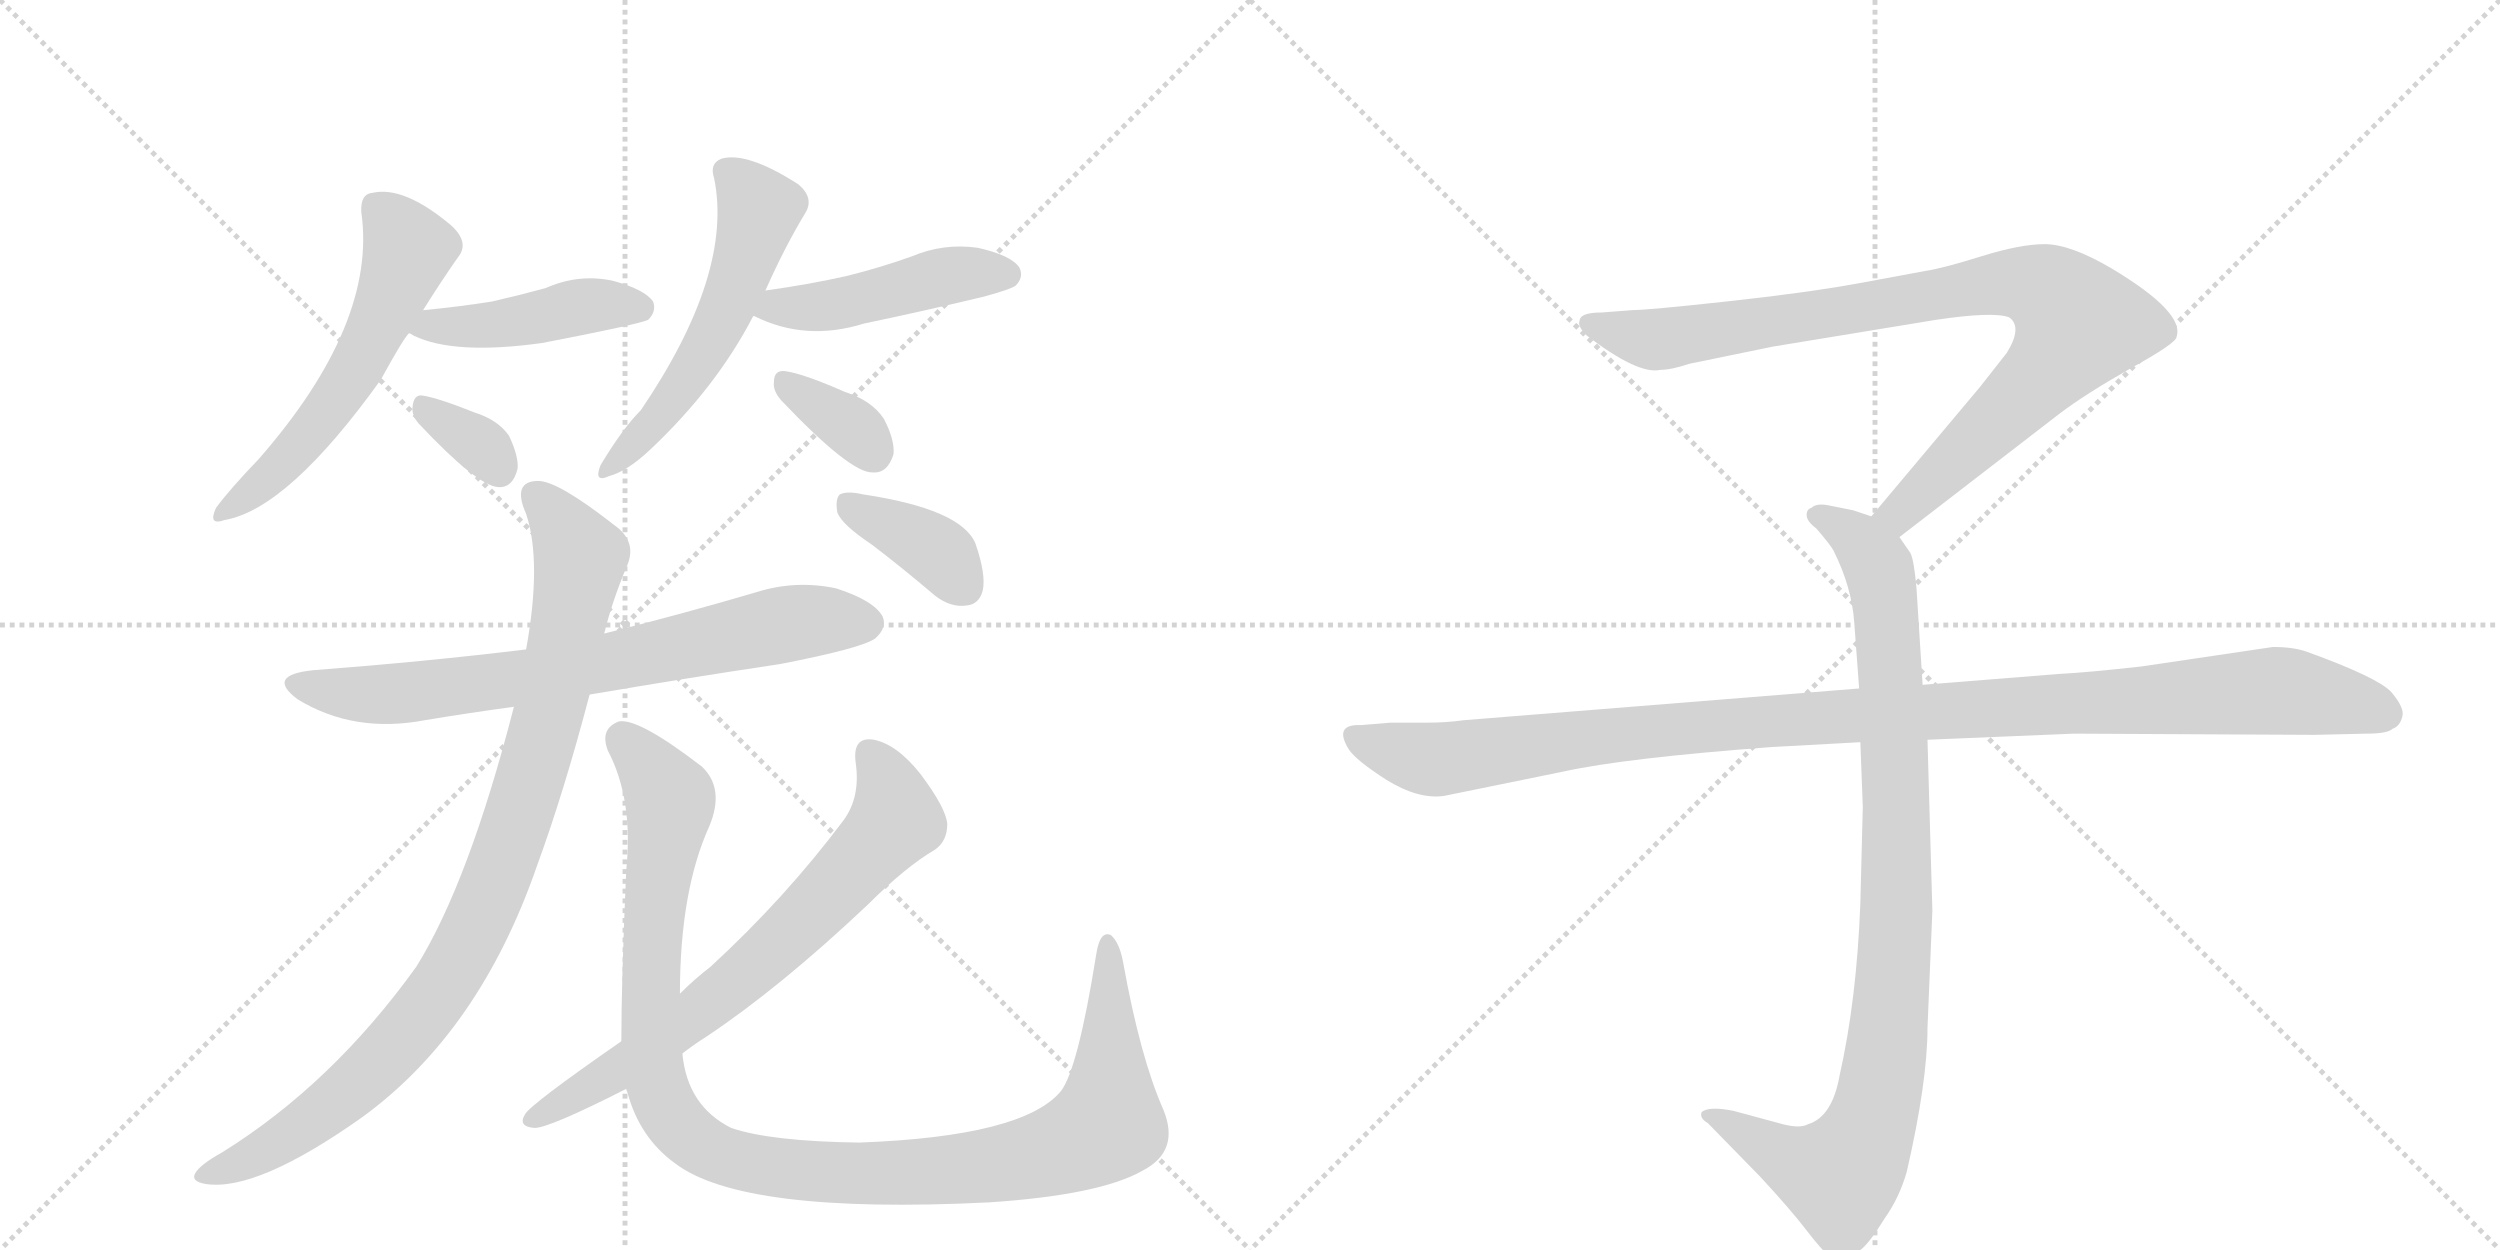 <svg version="1.1" viewBox="0 0 2048 1024" xmlns="http://www.w3.org/2000/svg">
  <g stroke="lightgray" stroke-dasharray="1,1" stroke-width="1" transform="scale(4, 4)">
    <line x1="0" y1="0" x2="256" y2="256"></line>
    <line x1="256" y1="0" x2="0" y2="256"></line>
    <line x1="128" y1="0" x2="128" y2="256"></line>
    <line x1="0" y1="128" x2="256" y2="128"></line>
    <line x1="256" y1="0" x2="512" y2="256"></line>
    <line x1="512" y1="0" x2="256" y2="256"></line>
    <line x1="384" y1="0" x2="384" y2="256"></line>
    <line x1="256" y1="128" x2="512" y2="128"></line>
  </g>
<g transform="scale(1, -1) translate(0, -850)">
   <style type="text/css">
    @keyframes keyframes0 {
      from {
       stroke: black;
       stroke-dashoffset: 563;
       stroke-width: 128;
       }
       65% {
       animation-timing-function: step-end;
       stroke: black;
       stroke-dashoffset: 0;
       stroke-width: 128;
       }
       to {
       stroke: black;
       stroke-width: 1024;
       }
       }
       #make-me-a-hanzi-animation-0 {
         animation: keyframes0 0.708s both;
         animation-delay: 0s;
         animation-timing-function: linear;
       }
    @keyframes keyframes1 {
      from {
       stroke: black;
       stroke-dashoffset: 444;
       stroke-width: 128;
       }
       59% {
       animation-timing-function: step-end;
       stroke: black;
       stroke-dashoffset: 0;
       stroke-width: 128;
       }
       to {
       stroke: black;
       stroke-width: 1024;
       }
       }
       #make-me-a-hanzi-animation-1 {
         animation: keyframes1 0.611s both;
         animation-delay: 0.708s;
         animation-timing-function: linear;
       }
    @keyframes keyframes2 {
      from {
       stroke: black;
       stroke-dashoffset: 334;
       stroke-width: 128;
       }
       52% {
       animation-timing-function: step-end;
       stroke: black;
       stroke-dashoffset: 0;
       stroke-width: 128;
       }
       to {
       stroke: black;
       stroke-width: 1024;
       }
       }
       #make-me-a-hanzi-animation-2 {
         animation: keyframes2 0.522s both;
         animation-delay: 1.319s;
         animation-timing-function: linear;
       }
    @keyframes keyframes3 {
      from {
       stroke: black;
       stroke-dashoffset: 542;
       stroke-width: 128;
       }
       64% {
       animation-timing-function: step-end;
       stroke: black;
       stroke-dashoffset: 0;
       stroke-width: 128;
       }
       to {
       stroke: black;
       stroke-width: 1024;
       }
       }
       #make-me-a-hanzi-animation-3 {
         animation: keyframes3 0.691s both;
         animation-delay: 1.841s;
         animation-timing-function: linear;
       }
    @keyframes keyframes4 {
      from {
       stroke: black;
       stroke-dashoffset: 458;
       stroke-width: 128;
       }
       60% {
       animation-timing-function: step-end;
       stroke: black;
       stroke-dashoffset: 0;
       stroke-width: 128;
       }
       to {
       stroke: black;
       stroke-width: 1024;
       }
       }
       #make-me-a-hanzi-animation-4 {
         animation: keyframes4 0.623s both;
         animation-delay: 2.532s;
         animation-timing-function: linear;
       }
    @keyframes keyframes5 {
      from {
       stroke: black;
       stroke-dashoffset: 346;
       stroke-width: 128;
       }
       53% {
       animation-timing-function: step-end;
       stroke: black;
       stroke-dashoffset: 0;
       stroke-width: 128;
       }
       to {
       stroke: black;
       stroke-width: 1024;
       }
       }
       #make-me-a-hanzi-animation-5 {
         animation: keyframes5 0.532s both;
         animation-delay: 3.155s;
         animation-timing-function: linear;
       }
    @keyframes keyframes6 {
      from {
       stroke: black;
       stroke-dashoffset: 724;
       stroke-width: 128;
       }
       70% {
       animation-timing-function: step-end;
       stroke: black;
       stroke-dashoffset: 0;
       stroke-width: 128;
       }
       to {
       stroke: black;
       stroke-width: 1024;
       }
       }
       #make-me-a-hanzi-animation-6 {
         animation: keyframes6 0.839s both;
         animation-delay: 3.687s;
         animation-timing-function: linear;
       }
    @keyframes keyframes7 {
      from {
       stroke: black;
       stroke-dashoffset: 938;
       stroke-width: 128;
       }
       75% {
       animation-timing-function: step-end;
       stroke: black;
       stroke-dashoffset: 0;
       stroke-width: 128;
       }
       to {
       stroke: black;
       stroke-width: 1024;
       }
       }
       #make-me-a-hanzi-animation-7 {
         animation: keyframes7 1.013s both;
         animation-delay: 4.526s;
         animation-timing-function: linear;
       }
    @keyframes keyframes8 {
      from {
       stroke: black;
       stroke-dashoffset: 1106;
       stroke-width: 128;
       }
       78% {
       animation-timing-function: step-end;
       stroke: black;
       stroke-dashoffset: 0;
       stroke-width: 128;
       }
       to {
       stroke: black;
       stroke-width: 1024;
       }
       }
       #make-me-a-hanzi-animation-8 {
         animation: keyframes8 1.15s both;
         animation-delay: 5.539s;
         animation-timing-function: linear;
       }
    @keyframes keyframes9 {
      from {
       stroke: black;
       stroke-dashoffset: 701;
       stroke-width: 128;
       }
       70% {
       animation-timing-function: step-end;
       stroke: black;
       stroke-dashoffset: 0;
       stroke-width: 128;
       }
       to {
       stroke: black;
       stroke-width: 1024;
       }
       }
       #make-me-a-hanzi-animation-9 {
         animation: keyframes9 0.82s both;
         animation-delay: 6.689s;
         animation-timing-function: linear;
       }
    @keyframes keyframes10 {
      from {
       stroke: black;
       stroke-dashoffset: 377;
       stroke-width: 128;
       }
       55% {
       animation-timing-function: step-end;
       stroke: black;
       stroke-dashoffset: 0;
       stroke-width: 128;
       }
       to {
       stroke: black;
       stroke-width: 1024;
       }
       }
       #make-me-a-hanzi-animation-10 {
         animation: keyframes10 0.557s both;
         animation-delay: 7.51s;
         animation-timing-function: linear;
       }
    @keyframes keyframes11 {
      from {
       stroke: black;
       stroke-dashoffset: 901;
       stroke-width: 128;
       }
       75% {
       animation-timing-function: step-end;
       stroke: black;
       stroke-dashoffset: 0;
       stroke-width: 128;
       }
       to {
       stroke: black;
       stroke-width: 1024;
       }
       }
       #make-me-a-hanzi-animation-11 {
         animation: keyframes11 0.983s both;
         animation-delay: 8.067s;
         animation-timing-function: linear;
       }
    @keyframes keyframes12 {
      from {
       stroke: black;
       stroke-dashoffset: 948;
       stroke-width: 128;
       }
       76% {
       animation-timing-function: step-end;
       stroke: black;
       stroke-dashoffset: 0;
       stroke-width: 128;
       }
       to {
       stroke: black;
       stroke-width: 1024;
       }
       }
       #make-me-a-hanzi-animation-12 {
         animation: keyframes12 1.021s both;
         animation-delay: 9.05s;
         animation-timing-function: linear;
       }
    @keyframes keyframes13 {
      from {
       stroke: black;
       stroke-dashoffset: 1108;
       stroke-width: 128;
       }
       78% {
       animation-timing-function: step-end;
       stroke: black;
       stroke-dashoffset: 0;
       stroke-width: 128;
       }
       to {
       stroke: black;
       stroke-width: 1024;
       }
       }
       #make-me-a-hanzi-animation-13 {
         animation: keyframes13 1.152s both;
         animation-delay: 10.071s;
         animation-timing-function: linear;
       }
</style>
<path d="M 346 595 Q 361 619 375 639 Q 385 651 370 665 Q 331 698 305 692 Q 295 691 296 676 Q 309 585 212 474 Q 188 449 177 434 Q 170 419 184 424 Q 236 433 312 539 Q 330 572 335 577 L 346 595 Z" fill="lightgray"></path> 
<path d="M 335 577 Q 336 577 339 575 Q 372 559 444 569 Q 522 584 531 588 Q 538 595 535 603 Q 528 613 502 620 Q 474 626 447 614 Q 425 608 403 603 Q 378 599 348 596 Q 345 596 346 595 C 317 588 314 587 335 577 Z" fill="lightgray"></path> 
<path d="M 343 503 Q 391 452 408 451 Q 420 450 424 466 Q 425 476 417 493 Q 408 506 389 512 Q 359 524 346 526 Q 339 527 338 517 Q 337 510 343 503 Z" fill="lightgray"></path> 
<path d="M 627 612 Q 643 648 660 676 Q 667 688 654 699 Q 612 726 591 720 Q 581 716 585 704 Q 601 626 525 514 Q 510 499 492 469 Q 486 454 499 460 Q 514 464 533 482 Q 587 533 617 591 L 627 612 Z" fill="lightgray"></path> 
<path d="M 617 591 L 618 591 Q 660 570 708 585 Q 756 595 806 607 Q 828 613 832 616 Q 839 623 835 631 Q 828 641 801 647 Q 773 651 747 640 Q 722 631 694 624 Q 663 617 627 612 C 597 608 589 602 617 591 Z" fill="lightgray"></path> 
<path d="M 640 522 Q 697 462 715 463 Q 727 462 732 478 Q 733 490 724 507 Q 714 522 692 529 Q 658 544 643 546 Q 634 547 634 537 Q 633 530 640 522 Z" fill="lightgray"></path> 
<path d="M 483 281 Q 559 294 639 306 Q 706 319 717 327 Q 727 336 723 345 Q 716 358 685 368 Q 652 375 620 365 Q 559 347 495 331 L 431 318 Q 349 308 257 301 Q 217 297 244 277 Q 290 249 348 260 Q 384 266 421 271 L 483 281 Z" fill="lightgray"></path> 
<path d="M 421 271 Q 384 127 341 58 Q 272 -38 182 -94 Q 164 -104 160 -111 Q 156 -118 169 -120 Q 211 -126 297 -65 Q 393 5 440 141 Q 462 201 483 281 L 495 331 Q 501 356 513 385 Q 523 406 503 420 Q 457 456 441 456 Q 419 456 431 429 Q 444 390 431 318 L 421 271 Z" fill="lightgray"></path> 
<path d="M 513 -42 Q 513 -43 514 -45 Q 524 -82 553 -103 Q 608 -145 810 -135 Q 901 -129 936 -109 Q 967 -93 953 -59 Q 934 -16 920 62 Q 917 78 910 84 Q 901 88 898 68 Q 883 -26 869 -44 Q 838 -81 704 -86 Q 631 -85 599 -74 Q 563 -56 559 -13 L 557 36 Q 557 120 581 173 Q 594 204 575 222 Q 523 262 507 259 Q 491 253 498 235 Q 519 195 513 137 Q 509 46 509 -3 L 513 -42 Z" fill="lightgray"></path> 
<path d="M 509 -3 Q 434 -55 430 -63 Q 424 -73 438 -74 Q 450 -74 513 -42 L 559 -13 Q 568 -6 579 1 Q 639 41 711 109 Q 742 140 766 154 Q 776 161 776 175 Q 775 188 754 216 Q 735 240 716 244 Q 698 247 701 225 Q 705 197 691 178 Q 643 114 582 58 Q 569 48 557 36 L 509 -3 Z" fill="lightgray"></path> 
<path d="M 714 404 Q 739 385 766 362 Q 779 352 792 354 Q 802 355 805 366 Q 808 379 799 405 Q 787 433 707 445 Q 694 448 688 445 Q 684 441 686 430 Q 690 420 714 404 Z" fill="lightgray"></path> 
<path d="M 1556 410 L 1687 511 Q 1708 527 1745 548 Q 1783 569 1783 574 Q 1790 594 1730 630 Q 1696 650 1675 650 Q 1655 650 1623 640 Q 1591 630 1577 628 L 1523 618 Q 1479 610 1414 603 Q 1350 596 1338 596 L 1312 594 Q 1294 594 1294 587 Q 1292 583 1300 575 Q 1342 543 1360 547 Q 1369 547 1384 552 L 1452 566 L 1586 588 Q 1633 595 1646 590 Q 1657 582 1644 561 L 1622 533 L 1533 427 C 1514 404 1532 392 1556 410 Z" fill="lightgray"></path> 
<path d="M 1524 242 L 1526 189 L 1524 110 Q 1521 31 1507 -31 Q 1501 -65 1481 -71 Q 1474 -75 1457 -70 L 1420 -60 Q 1400 -56 1394 -61 Q 1392 -66 1399 -70 L 1442 -114 Q 1467 -141 1480 -158 Q 1493 -175 1498 -178 Q 1510 -188 1524 -174 Q 1531 -169 1544 -148 Q 1556 -131 1562 -110 Q 1579 -36 1579 8 L 1583 104 L 1579 244 L 1575 289 L 1570 368 Q 1568 391 1565 397 L 1556 410 C 1549 422 1549 422 1533 427 L 1518 432 L 1498 436 Q 1488 438 1484 434 Q 1480 433 1480 428 Q 1480 423 1488 417 Q 1500 403 1502 399 Q 1517 369 1519 340 L 1523 286 L 1524 242 Z" fill="lightgray"></path> 
<path d="M 1523 286 L 1199 260 Q 1185 258 1169 258 L 1139 258 L 1115 256 Q 1092 257 1105 236 Q 1111 227 1136 211 Q 1162 195 1183 198 L 1281 218 Q 1331 229 1451 238 L 1524 242 L 1579 244 L 1699 249 L 1896 248 L 1939 249 Q 1956 249 1960 253 Q 1966 255 1968 263 Q 1970 270 1959 283 Q 1948 295 1890 316 Q 1879 320 1862 320 L 1754 304 Q 1709 299 1688 298 L 1575 289 L 1523 286 Z" fill="lightgray"></path> 
      <clipPath id="make-me-a-hanzi-clip-0">
      <path d="M 346 595 Q 361 619 375 639 Q 385 651 370 665 Q 331 698 305 692 Q 295 691 296 676 Q 309 585 212 474 Q 188 449 177 434 Q 170 419 184 424 Q 236 433 312 539 Q 330 572 335 577 L 346 595 Z" fill="lightgray"></path>
      </clipPath>
      <path clip-path="url(#make-me-a-hanzi-clip-0)" d="M 307 680 L 334 644 L 298 559 L 253 493 L 186 433 " fill="none" id="make-me-a-hanzi-animation-0" stroke-dasharray="435 870" stroke-linecap="round"></path>

      <clipPath id="make-me-a-hanzi-clip-1">
      <path d="M 335 577 Q 336 577 339 575 Q 372 559 444 569 Q 522 584 531 588 Q 538 595 535 603 Q 528 613 502 620 Q 474 626 447 614 Q 425 608 403 603 Q 378 599 348 596 Q 345 596 346 595 C 317 588 314 587 335 577 Z" fill="lightgray"></path>
      </clipPath>
      <path clip-path="url(#make-me-a-hanzi-clip-1)" d="M 339 581 L 414 585 L 482 600 L 525 598 " fill="none" id="make-me-a-hanzi-animation-1" stroke-dasharray="316 632" stroke-linecap="round"></path>

      <clipPath id="make-me-a-hanzi-clip-2">
      <path d="M 343 503 Q 391 452 408 451 Q 420 450 424 466 Q 425 476 417 493 Q 408 506 389 512 Q 359 524 346 526 Q 339 527 338 517 Q 337 510 343 503 Z" fill="lightgray"></path>
      </clipPath>
      <path clip-path="url(#make-me-a-hanzi-clip-2)" d="M 349 515 L 393 486 L 409 466 " fill="none" id="make-me-a-hanzi-animation-2" stroke-dasharray="206 412" stroke-linecap="round"></path>

      <clipPath id="make-me-a-hanzi-clip-3">
      <path d="M 627 612 Q 643 648 660 676 Q 667 688 654 699 Q 612 726 591 720 Q 581 716 585 704 Q 601 626 525 514 Q 510 499 492 469 Q 486 454 499 460 Q 514 464 533 482 Q 587 533 617 591 L 627 612 Z" fill="lightgray"></path>
      </clipPath>
      <path clip-path="url(#make-me-a-hanzi-clip-3)" d="M 595 709 L 622 678 L 599 606 L 550 521 L 501 469 " fill="none" id="make-me-a-hanzi-animation-3" stroke-dasharray="414 828" stroke-linecap="round"></path>

      <clipPath id="make-me-a-hanzi-clip-4">
      <path d="M 617 591 L 618 591 Q 660 570 708 585 Q 756 595 806 607 Q 828 613 832 616 Q 839 623 835 631 Q 828 641 801 647 Q 773 651 747 640 Q 722 631 694 624 Q 663 617 627 612 C 597 608 589 602 617 591 Z" fill="lightgray"></path>
      </clipPath>
      <path clip-path="url(#make-me-a-hanzi-clip-4)" d="M 627 593 L 637 599 L 669 598 L 711 606 L 771 623 L 824 625 " fill="none" id="make-me-a-hanzi-animation-4" stroke-dasharray="330 660" stroke-linecap="round"></path>

      <clipPath id="make-me-a-hanzi-clip-5">
      <path d="M 640 522 Q 697 462 715 463 Q 727 462 732 478 Q 733 490 724 507 Q 714 522 692 529 Q 658 544 643 546 Q 634 547 634 537 Q 633 530 640 522 Z" fill="lightgray"></path>
      </clipPath>
      <path clip-path="url(#make-me-a-hanzi-clip-5)" d="M 645 535 L 690 506 L 715 480 " fill="none" id="make-me-a-hanzi-animation-5" stroke-dasharray="218 436" stroke-linecap="round"></path>

      <clipPath id="make-me-a-hanzi-clip-6">
      <path d="M 483 281 Q 559 294 639 306 Q 706 319 717 327 Q 727 336 723 345 Q 716 358 685 368 Q 652 375 620 365 Q 559 347 495 331 L 431 318 Q 349 308 257 301 Q 217 297 244 277 Q 290 249 348 260 Q 384 266 421 271 L 483 281 Z" fill="lightgray"></path>
      </clipPath>
      <path clip-path="url(#make-me-a-hanzi-clip-6)" d="M 248 291 L 271 283 L 323 281 L 487 305 L 634 337 L 709 340 " fill="none" id="make-me-a-hanzi-animation-6" stroke-dasharray="596 1192" stroke-linecap="round"></path>

      <clipPath id="make-me-a-hanzi-clip-7">
      <path d="M 421 271 Q 384 127 341 58 Q 272 -38 182 -94 Q 164 -104 160 -111 Q 156 -118 169 -120 Q 211 -126 297 -65 Q 393 5 440 141 Q 462 201 483 281 L 495 331 Q 501 356 513 385 Q 523 406 503 420 Q 457 456 441 456 Q 419 456 431 429 Q 444 390 431 318 L 421 271 Z" fill="lightgray"></path>
      </clipPath>
      <path clip-path="url(#make-me-a-hanzi-clip-7)" d="M 440 441 L 473 398 L 473 375 L 433 207 L 386 82 L 346 19 L 299 -32 L 216 -94 L 168 -112 " fill="none" id="make-me-a-hanzi-animation-7" stroke-dasharray="810 1620" stroke-linecap="round"></path>

      <clipPath id="make-me-a-hanzi-clip-8">
      <path d="M 513 -42 Q 513 -43 514 -45 Q 524 -82 553 -103 Q 608 -145 810 -135 Q 901 -129 936 -109 Q 967 -93 953 -59 Q 934 -16 920 62 Q 917 78 910 84 Q 901 88 898 68 Q 883 -26 869 -44 Q 838 -81 704 -86 Q 631 -85 599 -74 Q 563 -56 559 -13 L 557 36 Q 557 120 581 173 Q 594 204 575 222 Q 523 262 507 259 Q 491 253 498 235 Q 519 195 513 137 Q 509 46 509 -3 L 513 -42 Z" fill="lightgray"></path>
      </clipPath>
      <path clip-path="url(#make-me-a-hanzi-clip-8)" d="M 510 245 L 546 203 L 549 191 L 533 56 L 537 -36 L 556 -72 L 590 -96 L 663 -110 L 733 -112 L 836 -100 L 890 -82 L 907 -71 L 908 -64 L 908 76 " fill="none" id="make-me-a-hanzi-animation-8" stroke-dasharray="978 1956" stroke-linecap="round"></path>

      <clipPath id="make-me-a-hanzi-clip-9">
      <path d="M 509 -3 Q 434 -55 430 -63 Q 424 -73 438 -74 Q 450 -74 513 -42 L 559 -13 Q 568 -6 579 1 Q 639 41 711 109 Q 742 140 766 154 Q 776 161 776 175 Q 775 188 754 216 Q 735 240 716 244 Q 698 247 701 225 Q 705 197 691 178 Q 643 114 582 58 Q 569 48 557 36 L 509 -3 Z" fill="lightgray"></path>
      </clipPath>
      <path clip-path="url(#make-me-a-hanzi-clip-9)" d="M 712 231 L 723 218 L 734 178 L 685 123 L 563 14 L 497 -34 L 437 -66 " fill="none" id="make-me-a-hanzi-animation-9" stroke-dasharray="573 1146" stroke-linecap="round"></path>

      <clipPath id="make-me-a-hanzi-clip-10">
      <path d="M 714 404 Q 739 385 766 362 Q 779 352 792 354 Q 802 355 805 366 Q 808 379 799 405 Q 787 433 707 445 Q 694 448 688 445 Q 684 441 686 430 Q 690 420 714 404 Z" fill="lightgray"></path>
      </clipPath>
      <path clip-path="url(#make-me-a-hanzi-clip-10)" d="M 694 437 L 759 404 L 791 368 " fill="none" id="make-me-a-hanzi-animation-10" stroke-dasharray="249 498" stroke-linecap="round"></path>

      <clipPath id="make-me-a-hanzi-clip-11">
      <path d="M 1556 410 L 1687 511 Q 1708 527 1745 548 Q 1783 569 1783 574 Q 1790 594 1730 630 Q 1696 650 1675 650 Q 1655 650 1623 640 Q 1591 630 1577 628 L 1523 618 Q 1479 610 1414 603 Q 1350 596 1338 596 L 1312 594 Q 1294 594 1294 587 Q 1292 583 1300 575 Q 1342 543 1360 547 Q 1369 547 1384 552 L 1452 566 L 1586 588 Q 1633 595 1646 590 Q 1657 582 1644 561 L 1622 533 L 1533 427 C 1514 404 1532 392 1556 410 Z" fill="lightgray"></path>
      </clipPath>
      <path clip-path="url(#make-me-a-hanzi-clip-11)" d="M 1303 584 L 1362 572 L 1620 616 L 1651 619 L 1682 609 L 1703 585 L 1690 563 L 1575 447 L 1556 430 L 1543 429 " fill="none" id="make-me-a-hanzi-animation-11" stroke-dasharray="773 1546" stroke-linecap="round"></path>

      <clipPath id="make-me-a-hanzi-clip-12">
      <path d="M 1524 242 L 1526 189 L 1524 110 Q 1521 31 1507 -31 Q 1501 -65 1481 -71 Q 1474 -75 1457 -70 L 1420 -60 Q 1400 -56 1394 -61 Q 1392 -66 1399 -70 L 1442 -114 Q 1467 -141 1480 -158 Q 1493 -175 1498 -178 Q 1510 -188 1524 -174 Q 1531 -169 1544 -148 Q 1556 -131 1562 -110 Q 1579 -36 1579 8 L 1583 104 L 1579 244 L 1575 289 L 1570 368 Q 1568 391 1565 397 L 1556 410 C 1549 422 1549 422 1533 427 L 1518 432 L 1498 436 Q 1488 438 1484 434 Q 1480 433 1480 428 Q 1480 423 1488 417 Q 1500 403 1502 399 Q 1517 369 1519 340 L 1523 286 L 1524 242 Z" fill="lightgray"></path>
      </clipPath>
      <path clip-path="url(#make-me-a-hanzi-clip-12)" d="M 1489 426 L 1519 411 L 1535 393 L 1546 343 L 1554 111 L 1542 -32 L 1524 -92 L 1505 -113 L 1468 -102 L 1400 -64 " fill="none" id="make-me-a-hanzi-animation-12" stroke-dasharray="820 1640" stroke-linecap="round"></path>

      <clipPath id="make-me-a-hanzi-clip-13">
      <path d="M 1523 286 L 1199 260 Q 1185 258 1169 258 L 1139 258 L 1115 256 Q 1092 257 1105 236 Q 1111 227 1136 211 Q 1162 195 1183 198 L 1281 218 Q 1331 229 1451 238 L 1524 242 L 1579 244 L 1699 249 L 1896 248 L 1939 249 Q 1956 249 1960 253 Q 1966 255 1968 263 Q 1970 270 1959 283 Q 1948 295 1890 316 Q 1879 320 1862 320 L 1754 304 Q 1709 299 1688 298 L 1575 289 L 1523 286 Z" fill="lightgray"></path>
      </clipPath>
      <path clip-path="url(#make-me-a-hanzi-clip-13)" d="M 1111 246 L 1141 234 L 1184 228 L 1424 258 L 1858 284 L 1925 275 L 1955 265 " fill="none" id="make-me-a-hanzi-animation-13" stroke-dasharray="980 1960" stroke-linecap="round"></path>

</g>
</svg>
